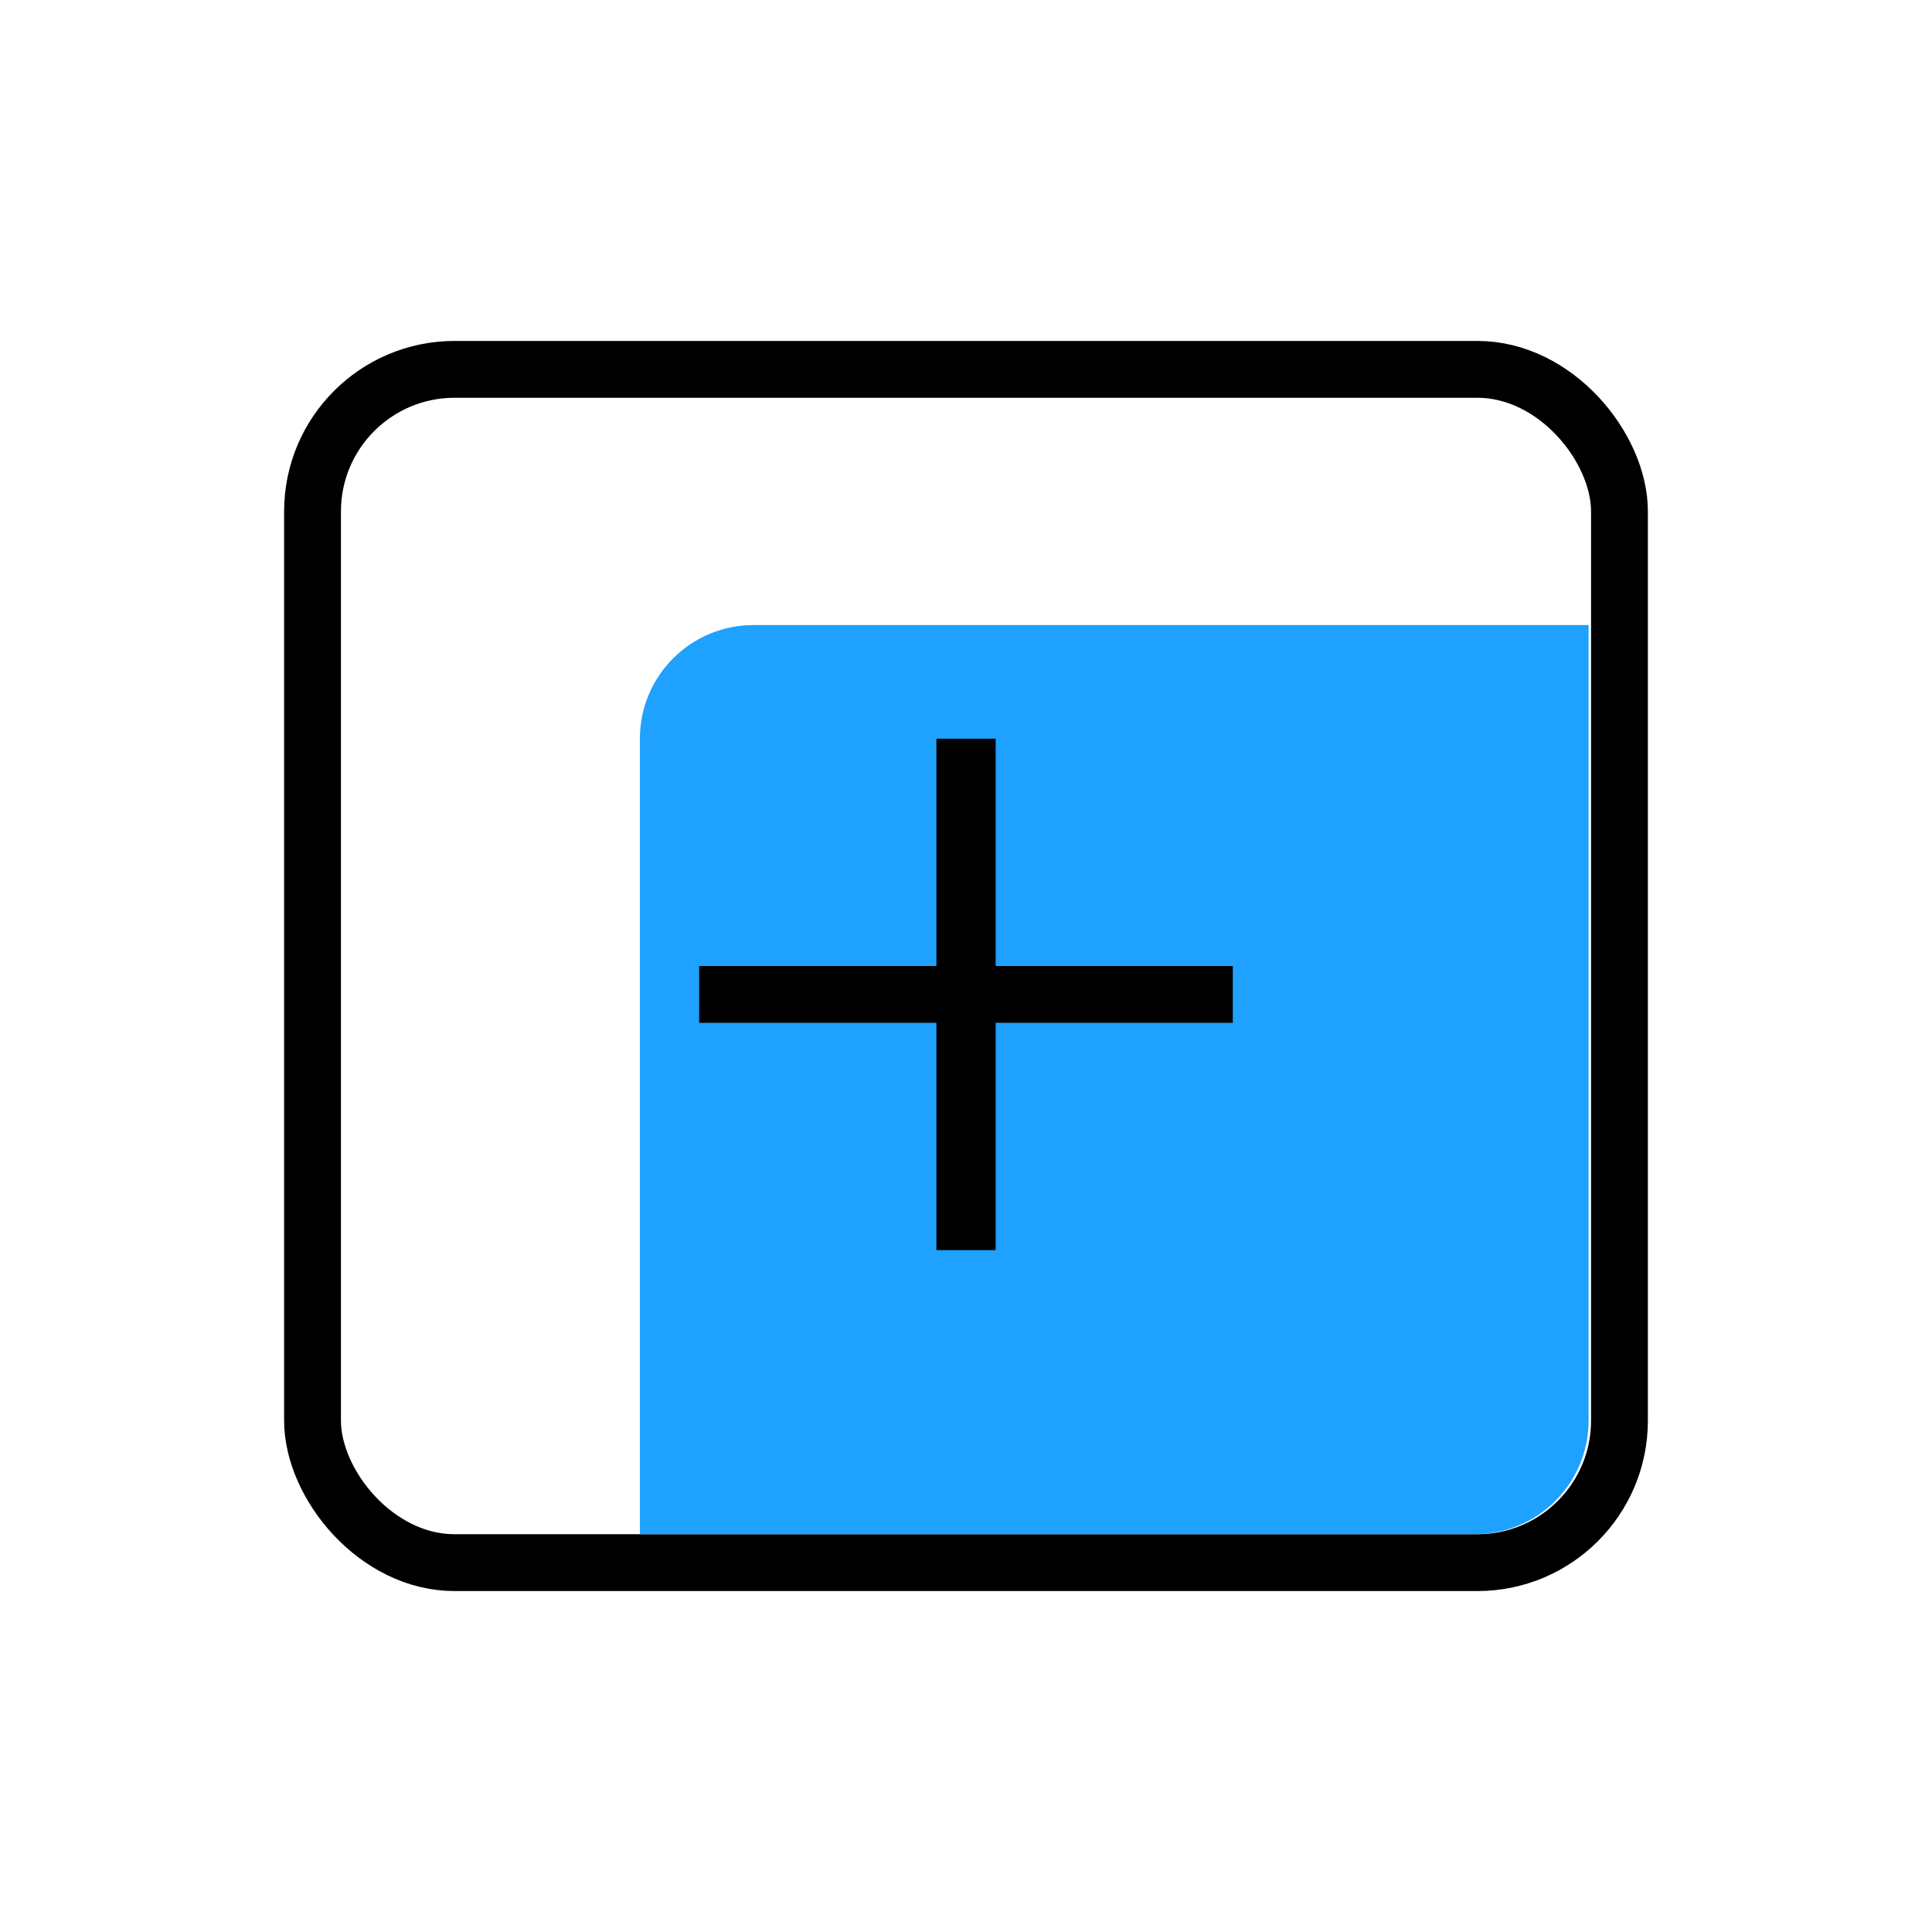 <svg xmlns="http://www.w3.org/2000/svg" xmlns:xlink="http://www.w3.org/1999/xlink" fill="none" version="1.1" width="34" height="34" viewBox="0 0 34 34"><g><g></g><g><g><rect x="5.5" y="6.5" width="23" height="21" rx="2.5" fill-opacity="0" stroke-opacity="1" stroke="#000000" fill="none" stroke-width="1"/></g><g><path d="M11.261 13C11.261 11.895 12.156 11 13.261 11L27.957 11C27.957 11 27.957 11 27.957 11L27.957 25C27.957 26.105 27.061 27 25.957 27L11.261 27C11.261 27 11.261 27 11.261 27Z" fill="#1FA1FF" fill-opacity="1"/></g><g><rect x="12.304" y="17" width="9.391" height="1" rx="0" fill="#000000" fill-opacity="1"/></g><g transform="matrix(0,1,-1,0,30.522,-4.522)"><rect x="17.522" y="13" width="9" height="1.043" rx="0" fill="#000000" fill-opacity="1"/></g></g></g></svg>